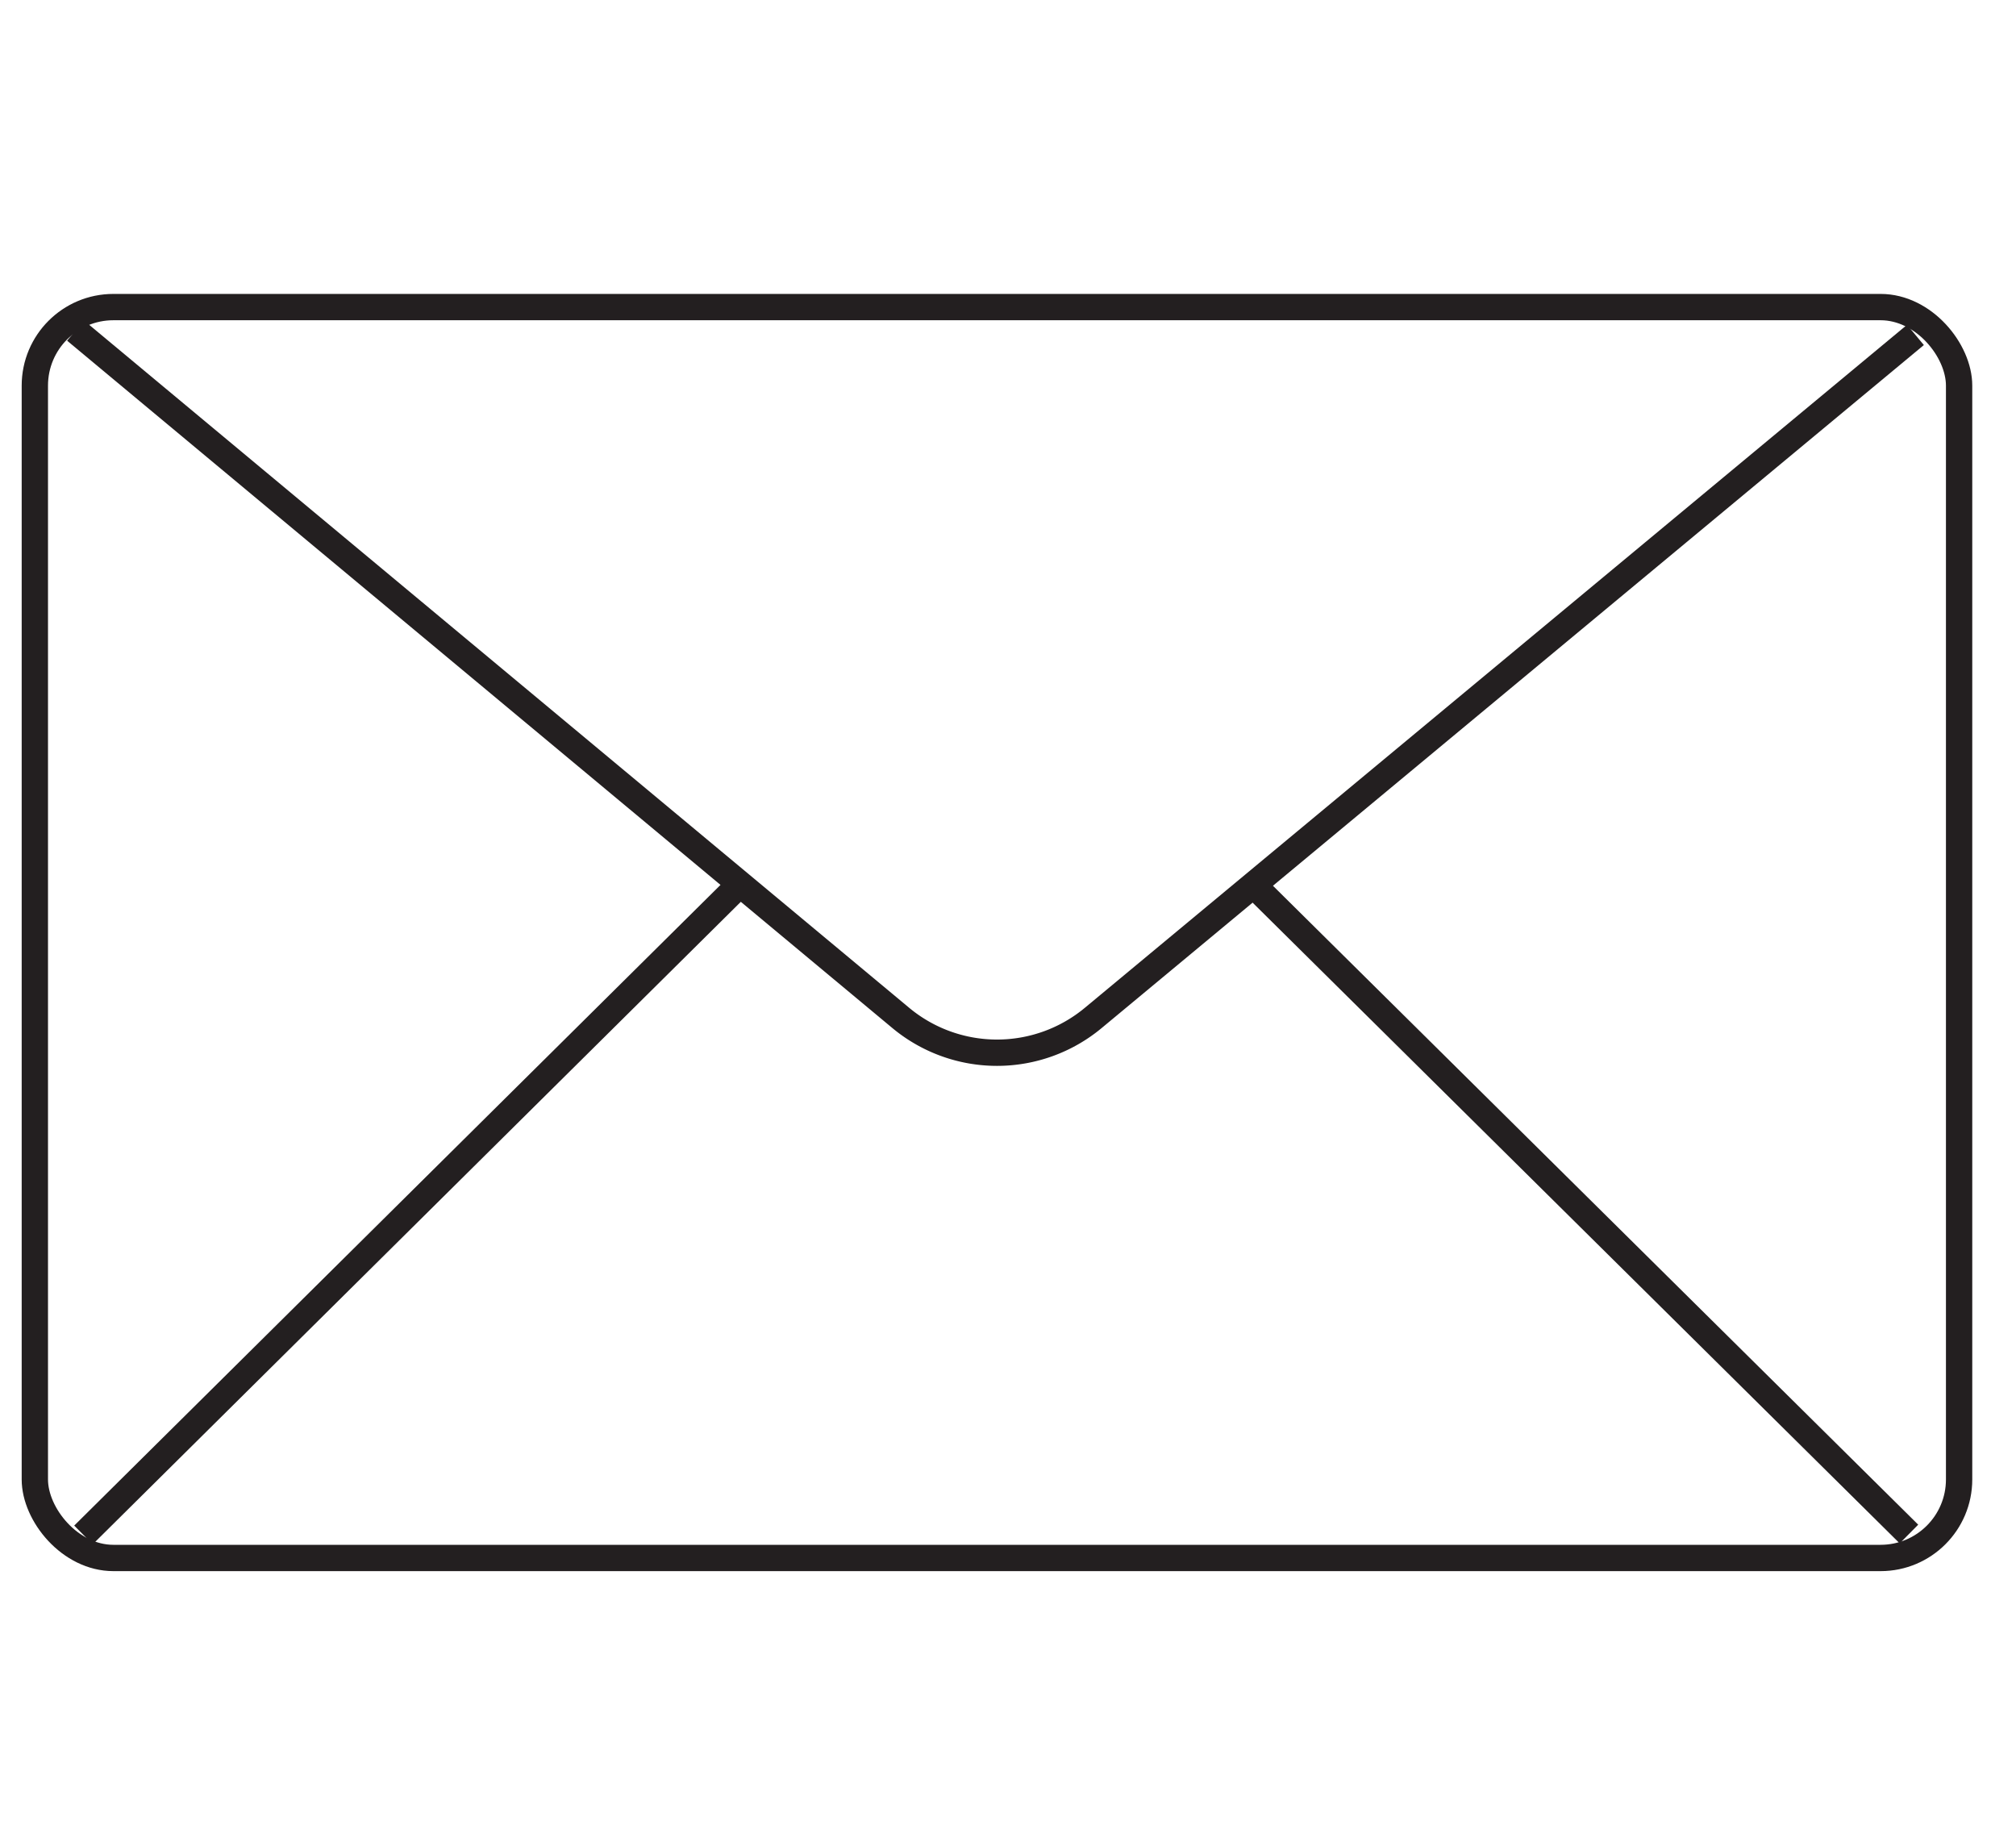 <svg id="Layer_2" data-name="Layer 2" xmlns="http://www.w3.org/2000/svg" viewBox="0 0 766.08 700"><defs><style>.cls-1{fill:none;stroke:#231f20;stroke-miterlimit:10;stroke-width:10px;}</style></defs><rect class="cls-1" x="13.24" y="116.68" width="731.22" height="475.29" rx="29.84"/><path class="cls-1" d="M28.7,125.61,342.29,386.77a57.2,57.2,0,0,0,73.15,0L727.87,127.26"/><line class="cls-1" x1="31.72" y1="583.22" x2="281.52" y2="335.61"/><line class="cls-1" x1="725.4" y1="582.87" x2="475.87" y2="335.82"/></svg>